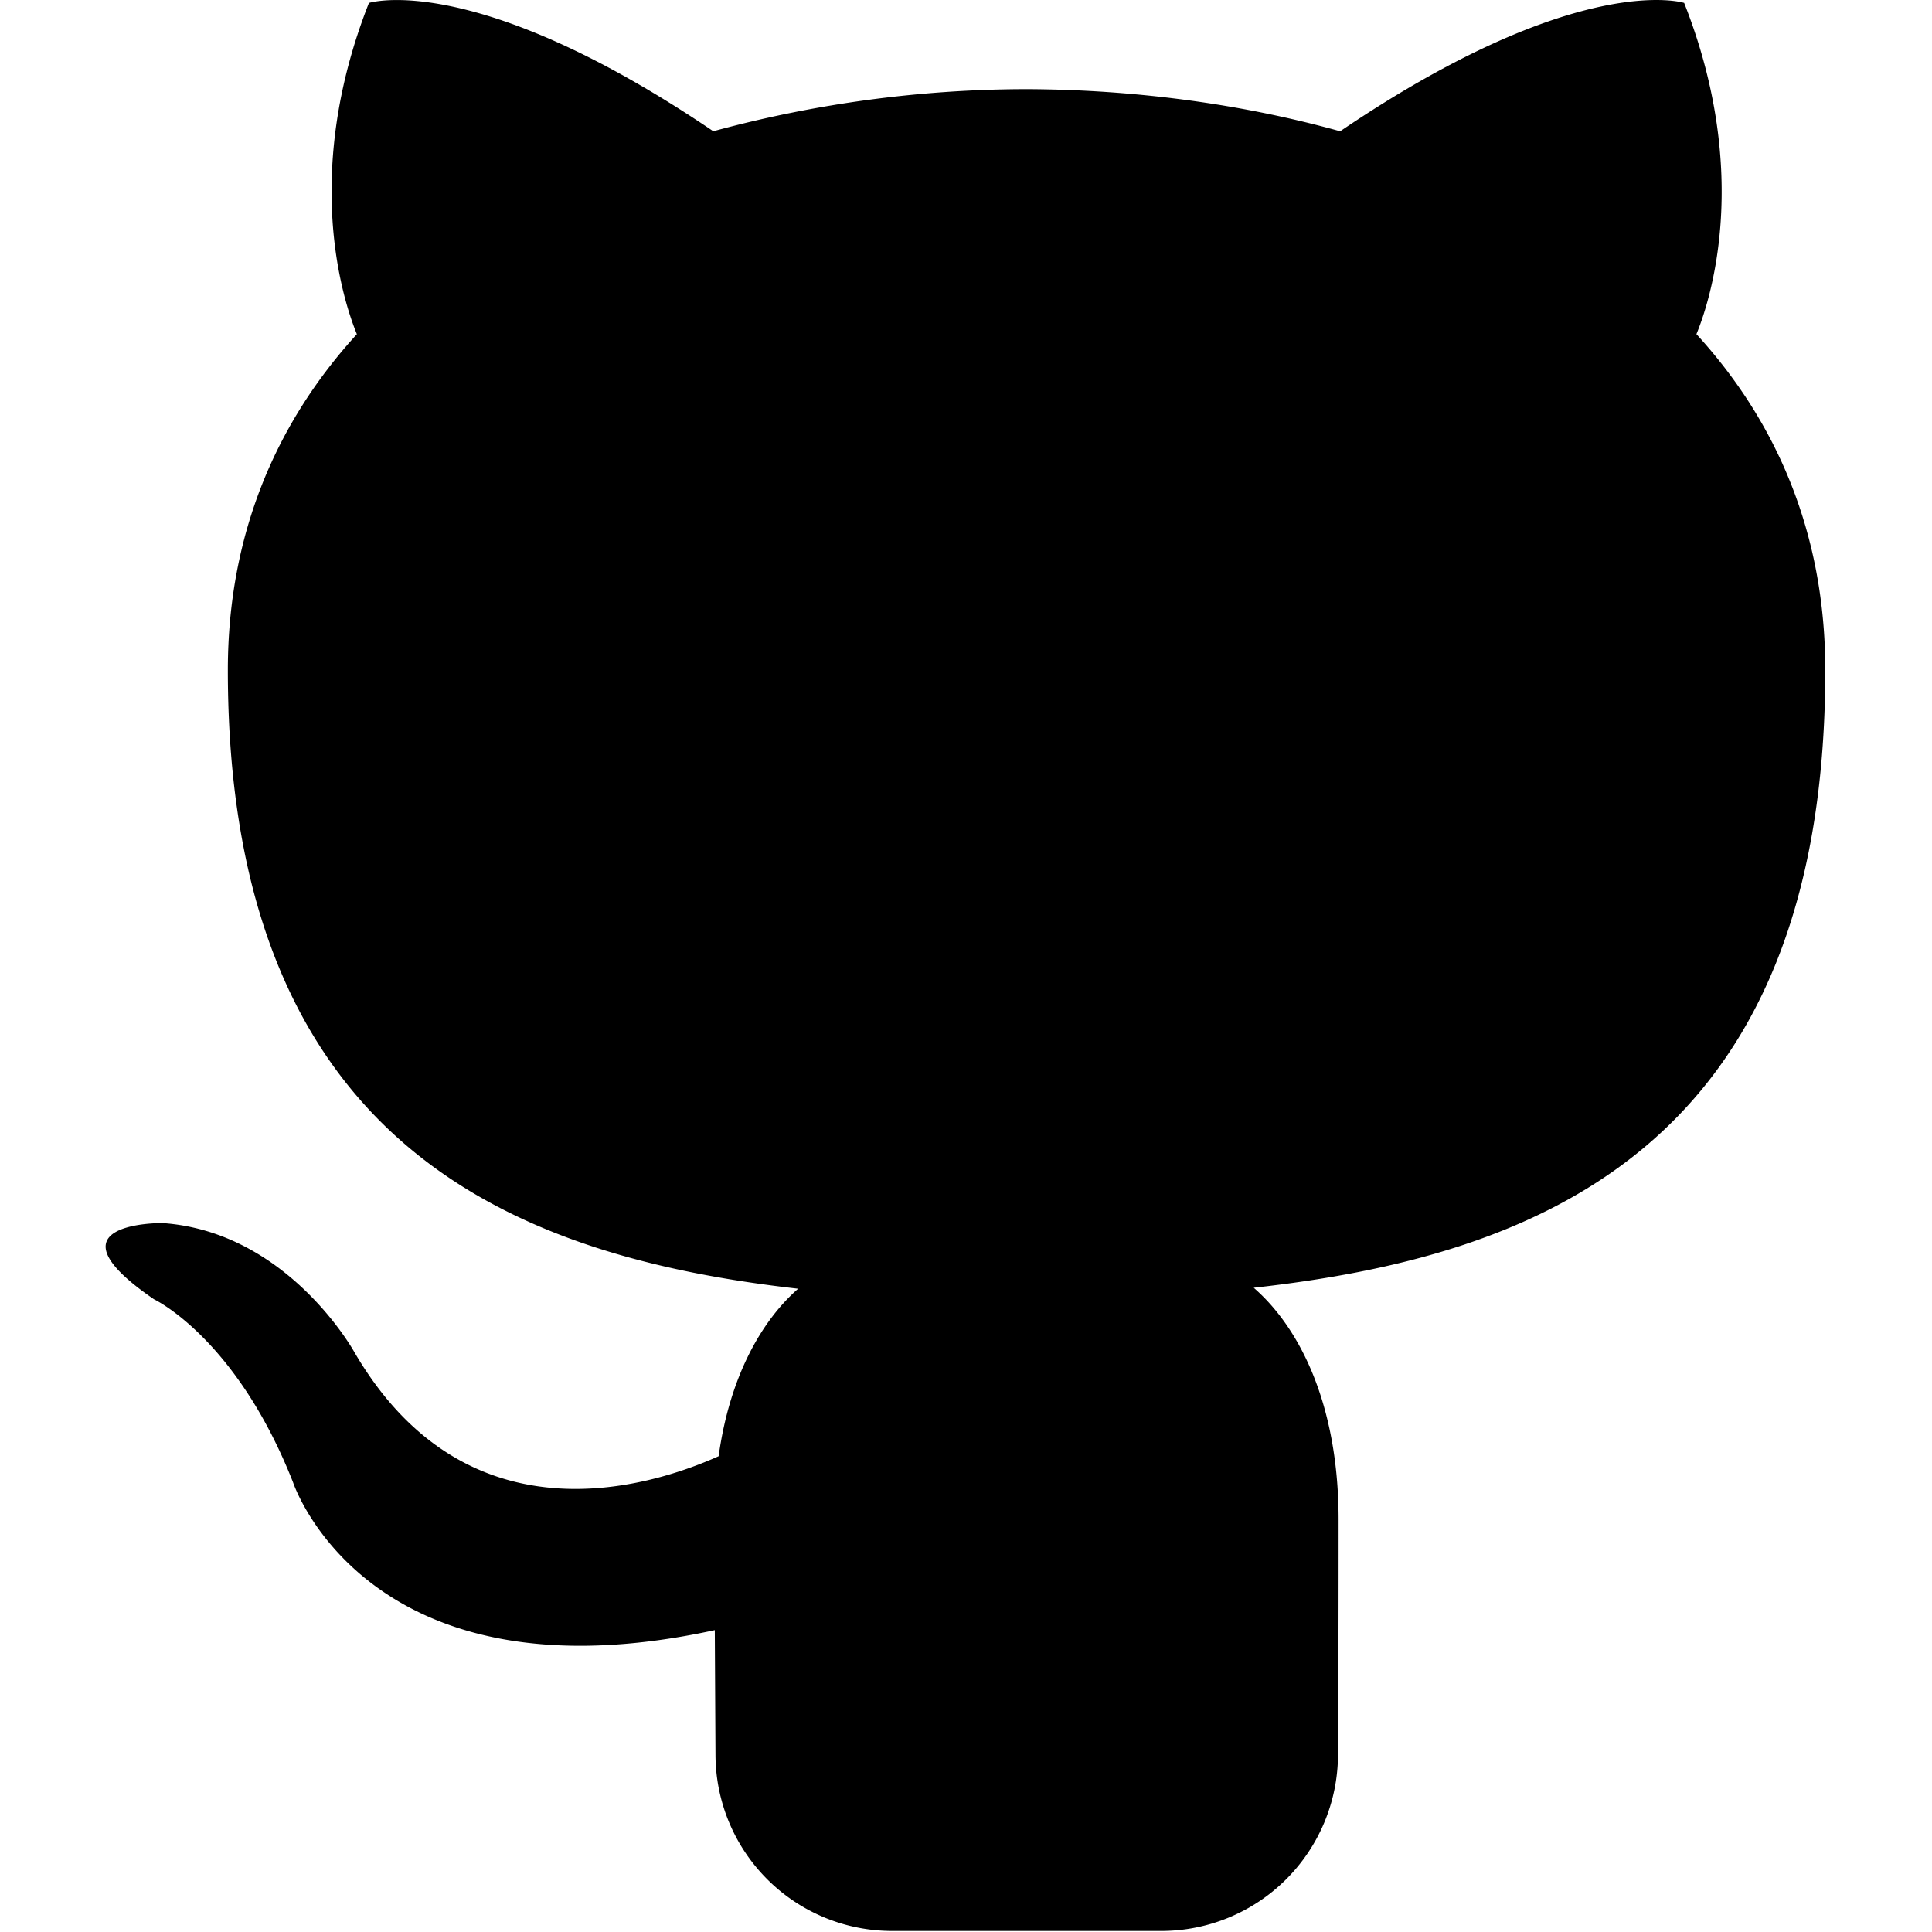 <?xml version="1.0" standalone="no"?><!DOCTYPE svg PUBLIC "-//W3C//DTD SVG 1.1//EN" "http://www.w3.org/Graphics/SVG/1.1/DTD/svg11.dtd"><svg t="1528270272454" class="icon" style="" viewBox="0 0 1024 1024" version="1.1" xmlns="http://www.w3.org/2000/svg" p-id="2168" xmlns:xlink="http://www.w3.org/1999/xlink" width="32" height="32"><defs><style type="text/css"></style></defs><path d="M473.145 1023.456a93.6 93.6 0 0 1-93.92-92.96L378.859 864c-184.608 40.128-223.536-78.32-223.536-78.32-30.192-76.656-73.712-97.04-73.712-97.04-60.192-41.216 4.56-40.384 4.56-40.384 66.576 4.656 101.648 68.4 101.648 68.4 59.184 101.408 155.248 72.096 193.072 55.168 5.952-42.88 23.168-72.16 42.144-88.768-147.36-16.736-302.272-73.68-302.272-327.855 0-72.432 25.92-131.6 68.384-178.08-6.88-16.752-29.6-84.208 6.4-175.568 0 0 55.744-17.824 182.512 68a636.64 636.64 0 0 1 166.08-22.32c56.335 0.24 113.135 7.584 166.175 22.336C836.97-16.287 892.633 1.537 892.633 1.537c36.096 91.408 13.392 158.88 6.512 175.568 42.512 46.432 68.288 105.648 68.288 178.08 0 254.847-155.248 310.943-302.944 327.36 23.776 20.607 44.992 60.96 44.992 122.88 0 88.8-0.32 125.04-0.32 125.04a93.648 93.648 0 0 1-93.84 92.991H473.13z" p-id="2169" fill="#000000"></path></svg>